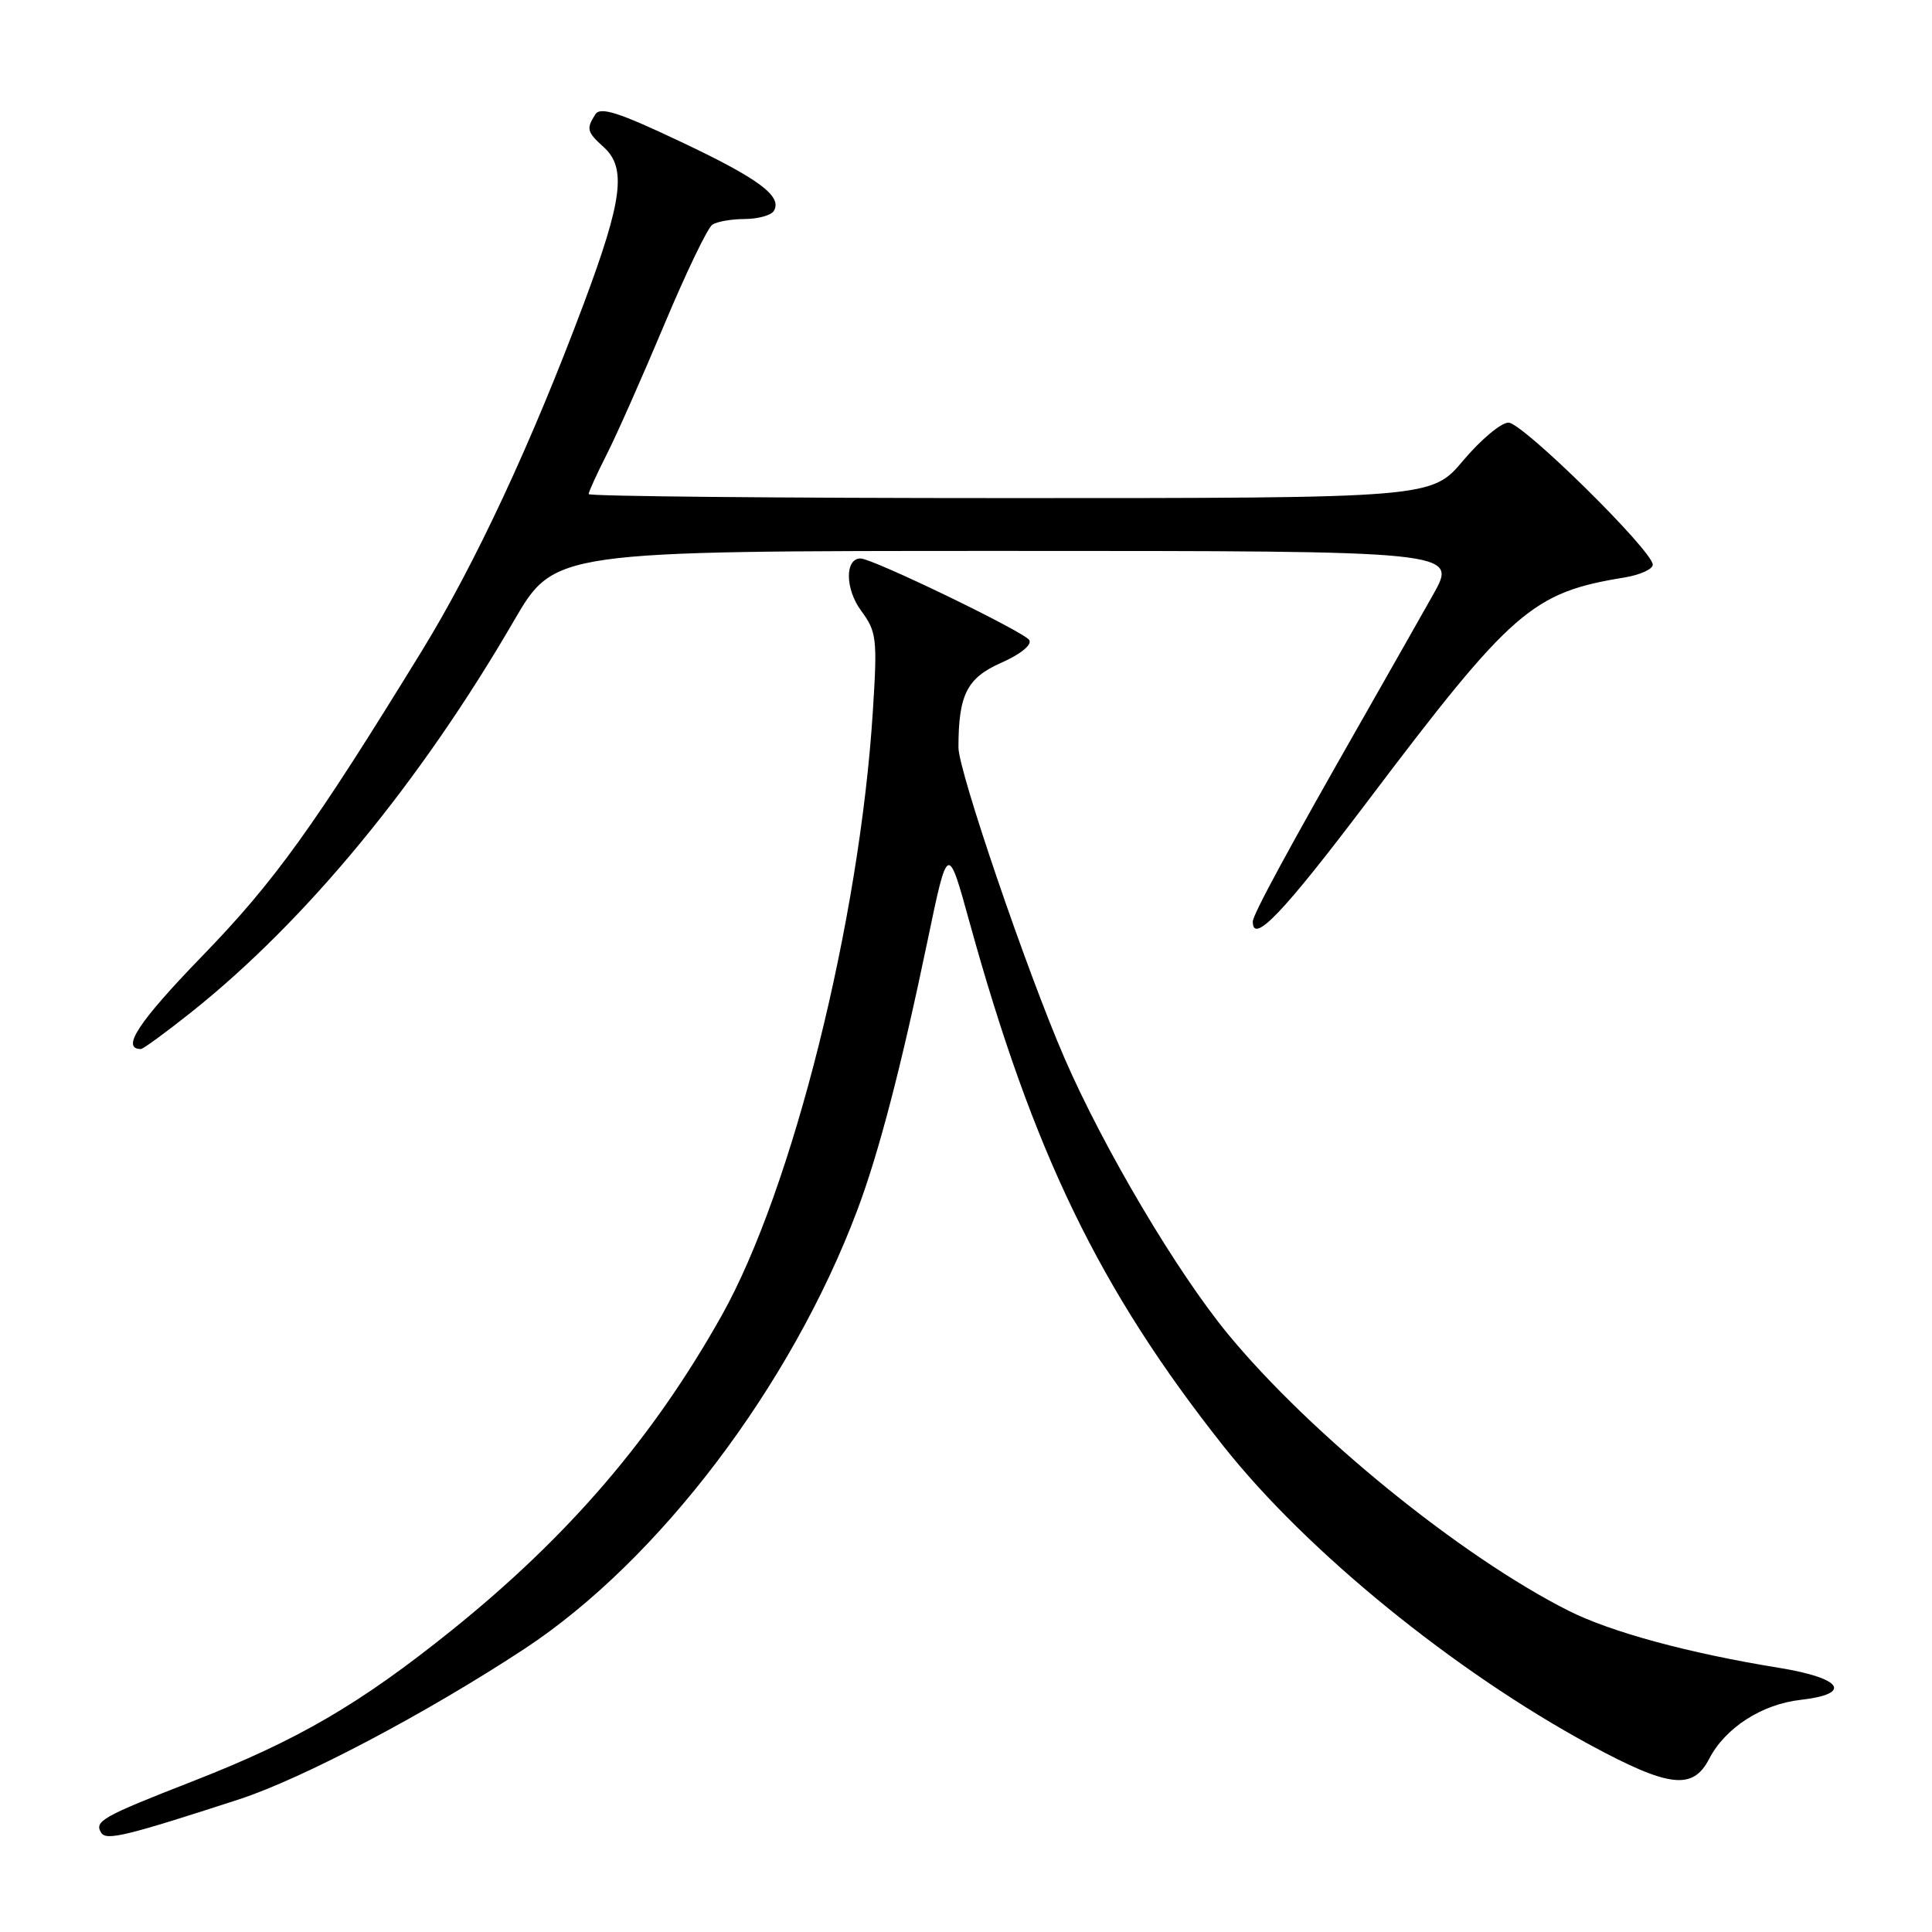 <?xml version="1.0" encoding="UTF-8" standalone="no"?>
<!DOCTYPE svg PUBLIC "-//W3C//DTD SVG 1.1//EN" "http://www.w3.org/Graphics/SVG/1.1/DTD/svg11.dtd" >
<svg xmlns="http://www.w3.org/2000/svg" xmlns:xlink="http://www.w3.org/1999/xlink" version="1.1" viewBox="0 0 256 256">
 <g >
 <path fill="currentColor"
d=" M 31.65 238.43 C 40.08 235.69 56.53 227.01 69.54 218.45 C 87.30 206.75 104.82 183.65 113.59 160.37 C 116.45 152.77 119.40 141.46 122.91 124.63 C 125.59 111.76 125.59 111.76 128.45 122.13 C 136.90 152.74 145.69 170.88 162.13 191.64 C 173.17 205.58 192.67 221.45 210.75 231.24 C 221.15 236.86 224.31 237.23 226.46 233.08 C 228.59 228.95 233.44 225.82 238.59 225.24 C 245.53 224.45 244.13 222.36 235.75 221.00 C 223.77 219.06 213.45 216.26 207.82 213.42 C 193.59 206.24 173.72 190.11 162.75 176.82 C 155.99 168.63 146.25 152.19 141.04 140.18 C 136.07 128.72 127.00 102.15 127.00 99.05 C 127.00 92.06 128.12 89.83 132.67 87.82 C 135.23 86.69 136.77 85.44 136.38 84.81 C 135.70 83.71 115.63 74.00 114.03 74.00 C 111.93 74.00 111.98 78.05 114.10 80.92 C 116.16 83.71 116.27 84.60 115.66 94.20 C 113.91 122.01 105.01 157.60 95.62 174.33 C 86.53 190.52 75.36 203.54 59.88 216.00 C 47.70 225.79 39.48 230.59 25.50 236.04 C 13.52 240.72 12.46 241.32 13.41 242.85 C 14.07 243.93 16.73 243.28 31.65 238.43 Z  M 25.36 134.11 C 40.55 122.01 55.63 103.72 68.10 82.25 C 73.48 73.00 73.48 73.00 133.31 73.00 C 193.15 73.00 193.15 73.00 189.92 78.75 C 188.14 81.91 183.99 89.22 180.70 95.00 C 170.68 112.56 166.00 121.20 166.00 122.12 C 166.00 125.19 170.01 120.99 181.19 106.20 C 200.37 80.81 203.02 78.51 215.25 76.52 C 217.31 76.18 219.00 75.42 219.00 74.83 C 219.00 72.99 201.75 56.00 199.88 56.00 C 198.91 56.00 196.22 58.25 193.90 61.00 C 189.69 66.00 189.69 66.00 133.84 66.00 C 103.13 66.00 78.00 65.76 78.00 65.47 C 78.00 65.17 79.08 62.80 80.40 60.20 C 81.72 57.60 85.15 49.85 88.03 42.99 C 90.91 36.12 93.77 30.17 94.39 29.77 C 95.00 29.36 96.94 29.02 98.69 29.02 C 100.45 29.01 102.17 28.53 102.53 27.96 C 103.72 26.02 100.56 23.67 90.11 18.74 C 81.94 14.87 79.54 14.11 78.88 15.16 C 77.66 17.08 77.77 17.48 80.00 19.50 C 83.03 22.24 82.49 26.50 77.38 40.16 C 70.48 58.61 62.95 74.77 55.90 86.24 C 41.55 109.62 36.38 116.80 26.76 126.72 C 18.35 135.40 15.98 139.00 18.67 139.00 C 18.97 139.00 21.98 136.80 25.36 134.11 Z "/>
</g>
</svg>